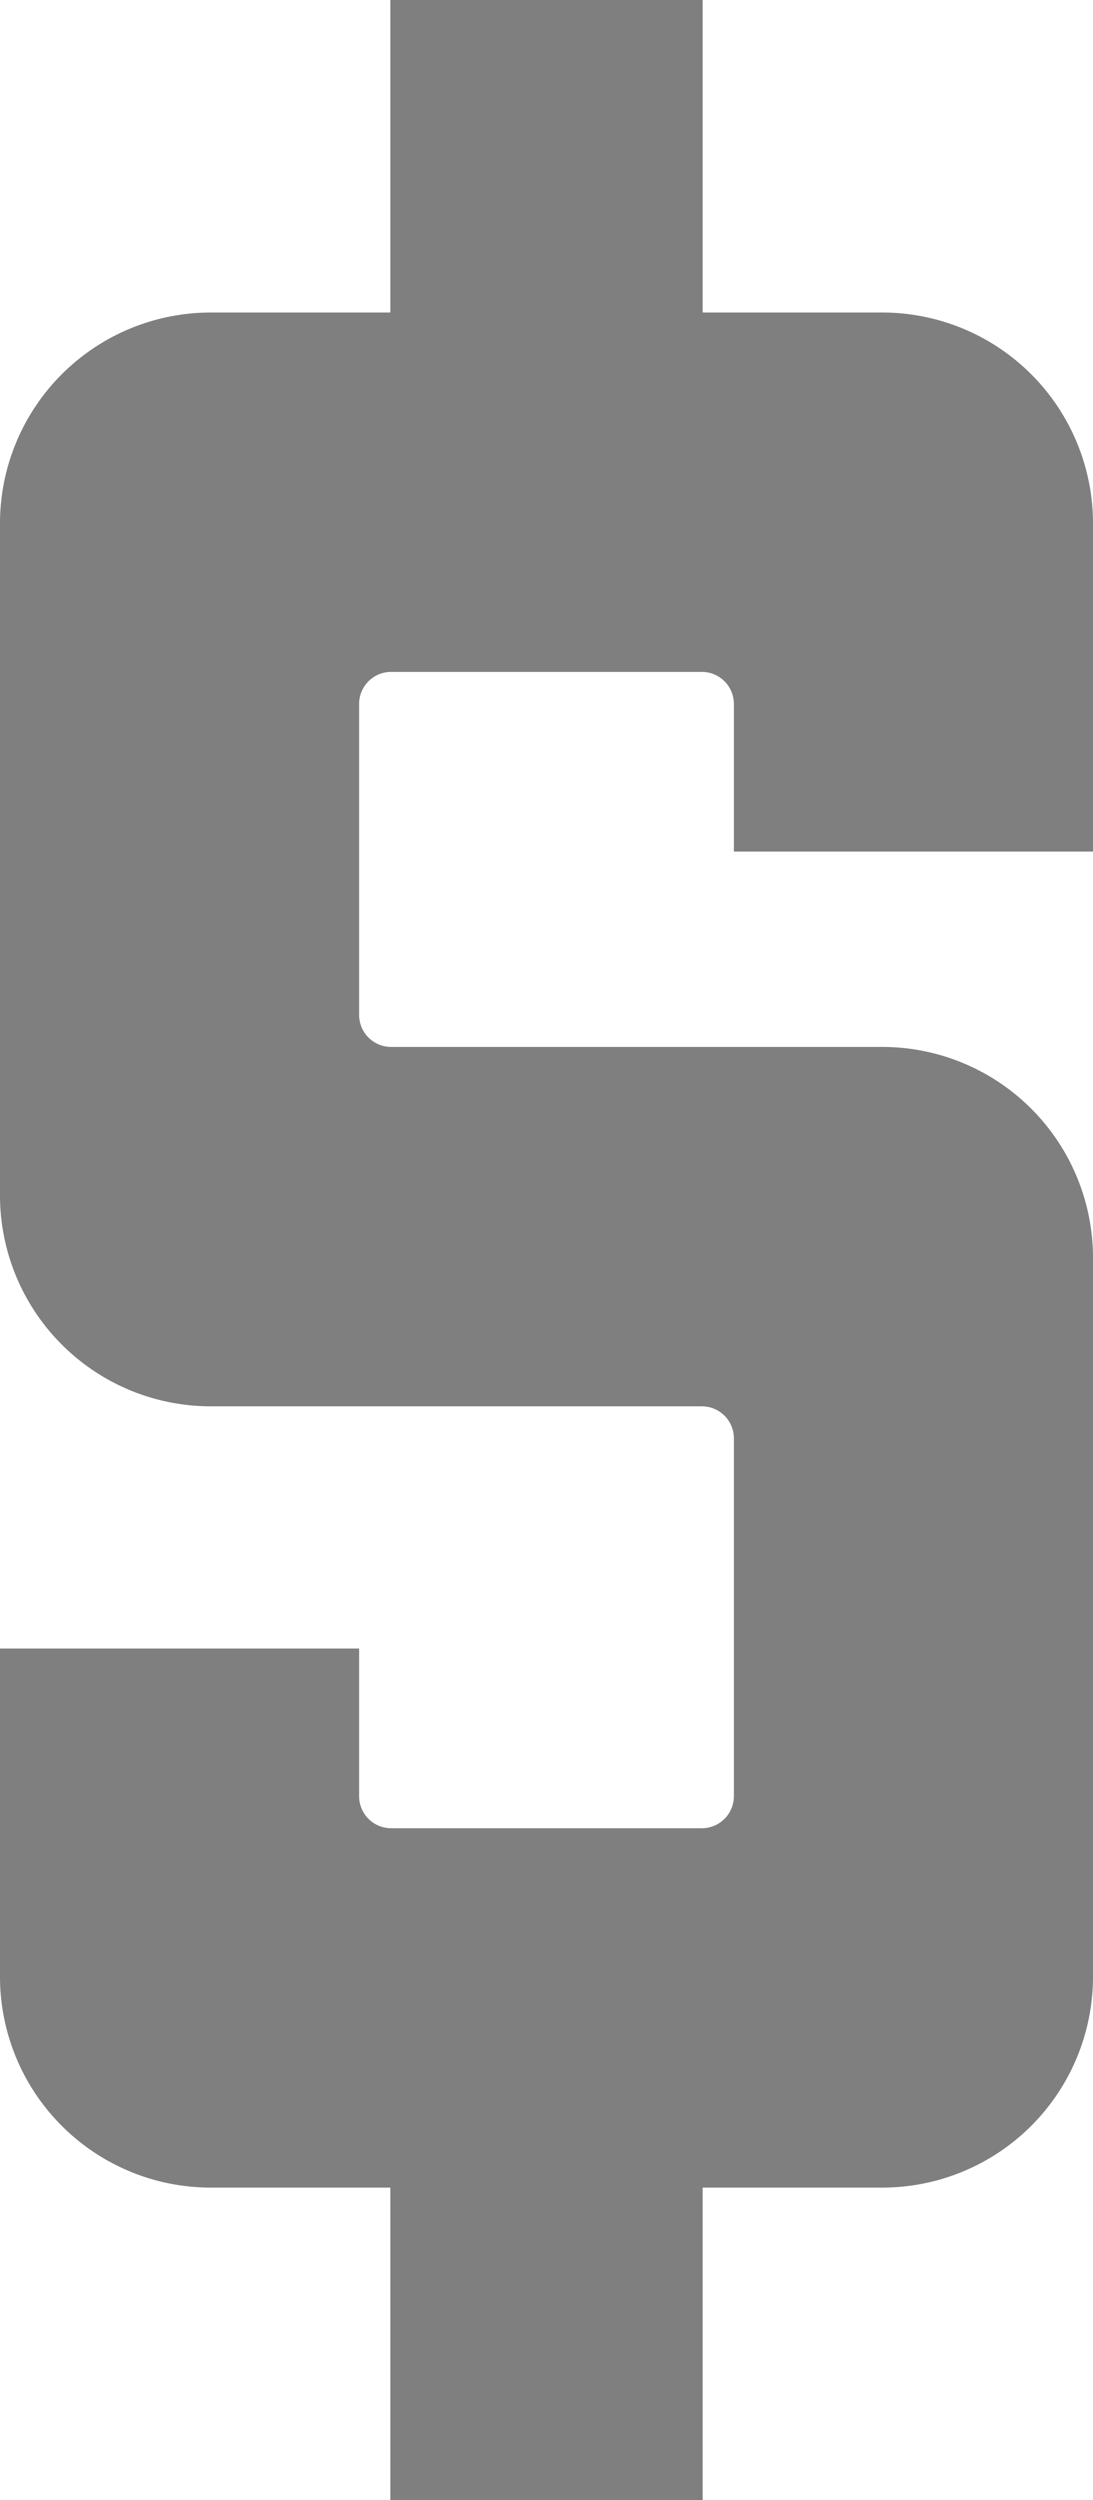 <svg xmlns="http://www.w3.org/2000/svg" width="700" height="1600" viewBox="0 0 700 1600">
  <title>Asset 121</title>
  <g id="Layer_2" data-name="Layer 2">
    <g id="Basic_Latin" data-name="Basic Latin">
      <path d="M135,1400H250v200H450V1400H565a135,135,0,0,0,135-135V805A135,135,0,0,0,565,670H251a20.506,20.506,0,0,1-21-21V451a20.506,20.506,0,0,1,21-21H449a20.506,20.506,0,0,1,21,21v94H700V335A135,135,0,0,0,565,200H450V0H250V200H135A135,135,0,0,0,0,335V765A135,135,0,0,0,135,900H449a20.506,20.506,0,0,1,21,21v228a20.506,20.506,0,0,1-21,21H251a20.506,20.506,0,0,1-21-21v-94H0v210A135,135,0,0,0,135,1400Z" style="fill: #7f7f7f"/>
    </g>
  </g>
</svg>
